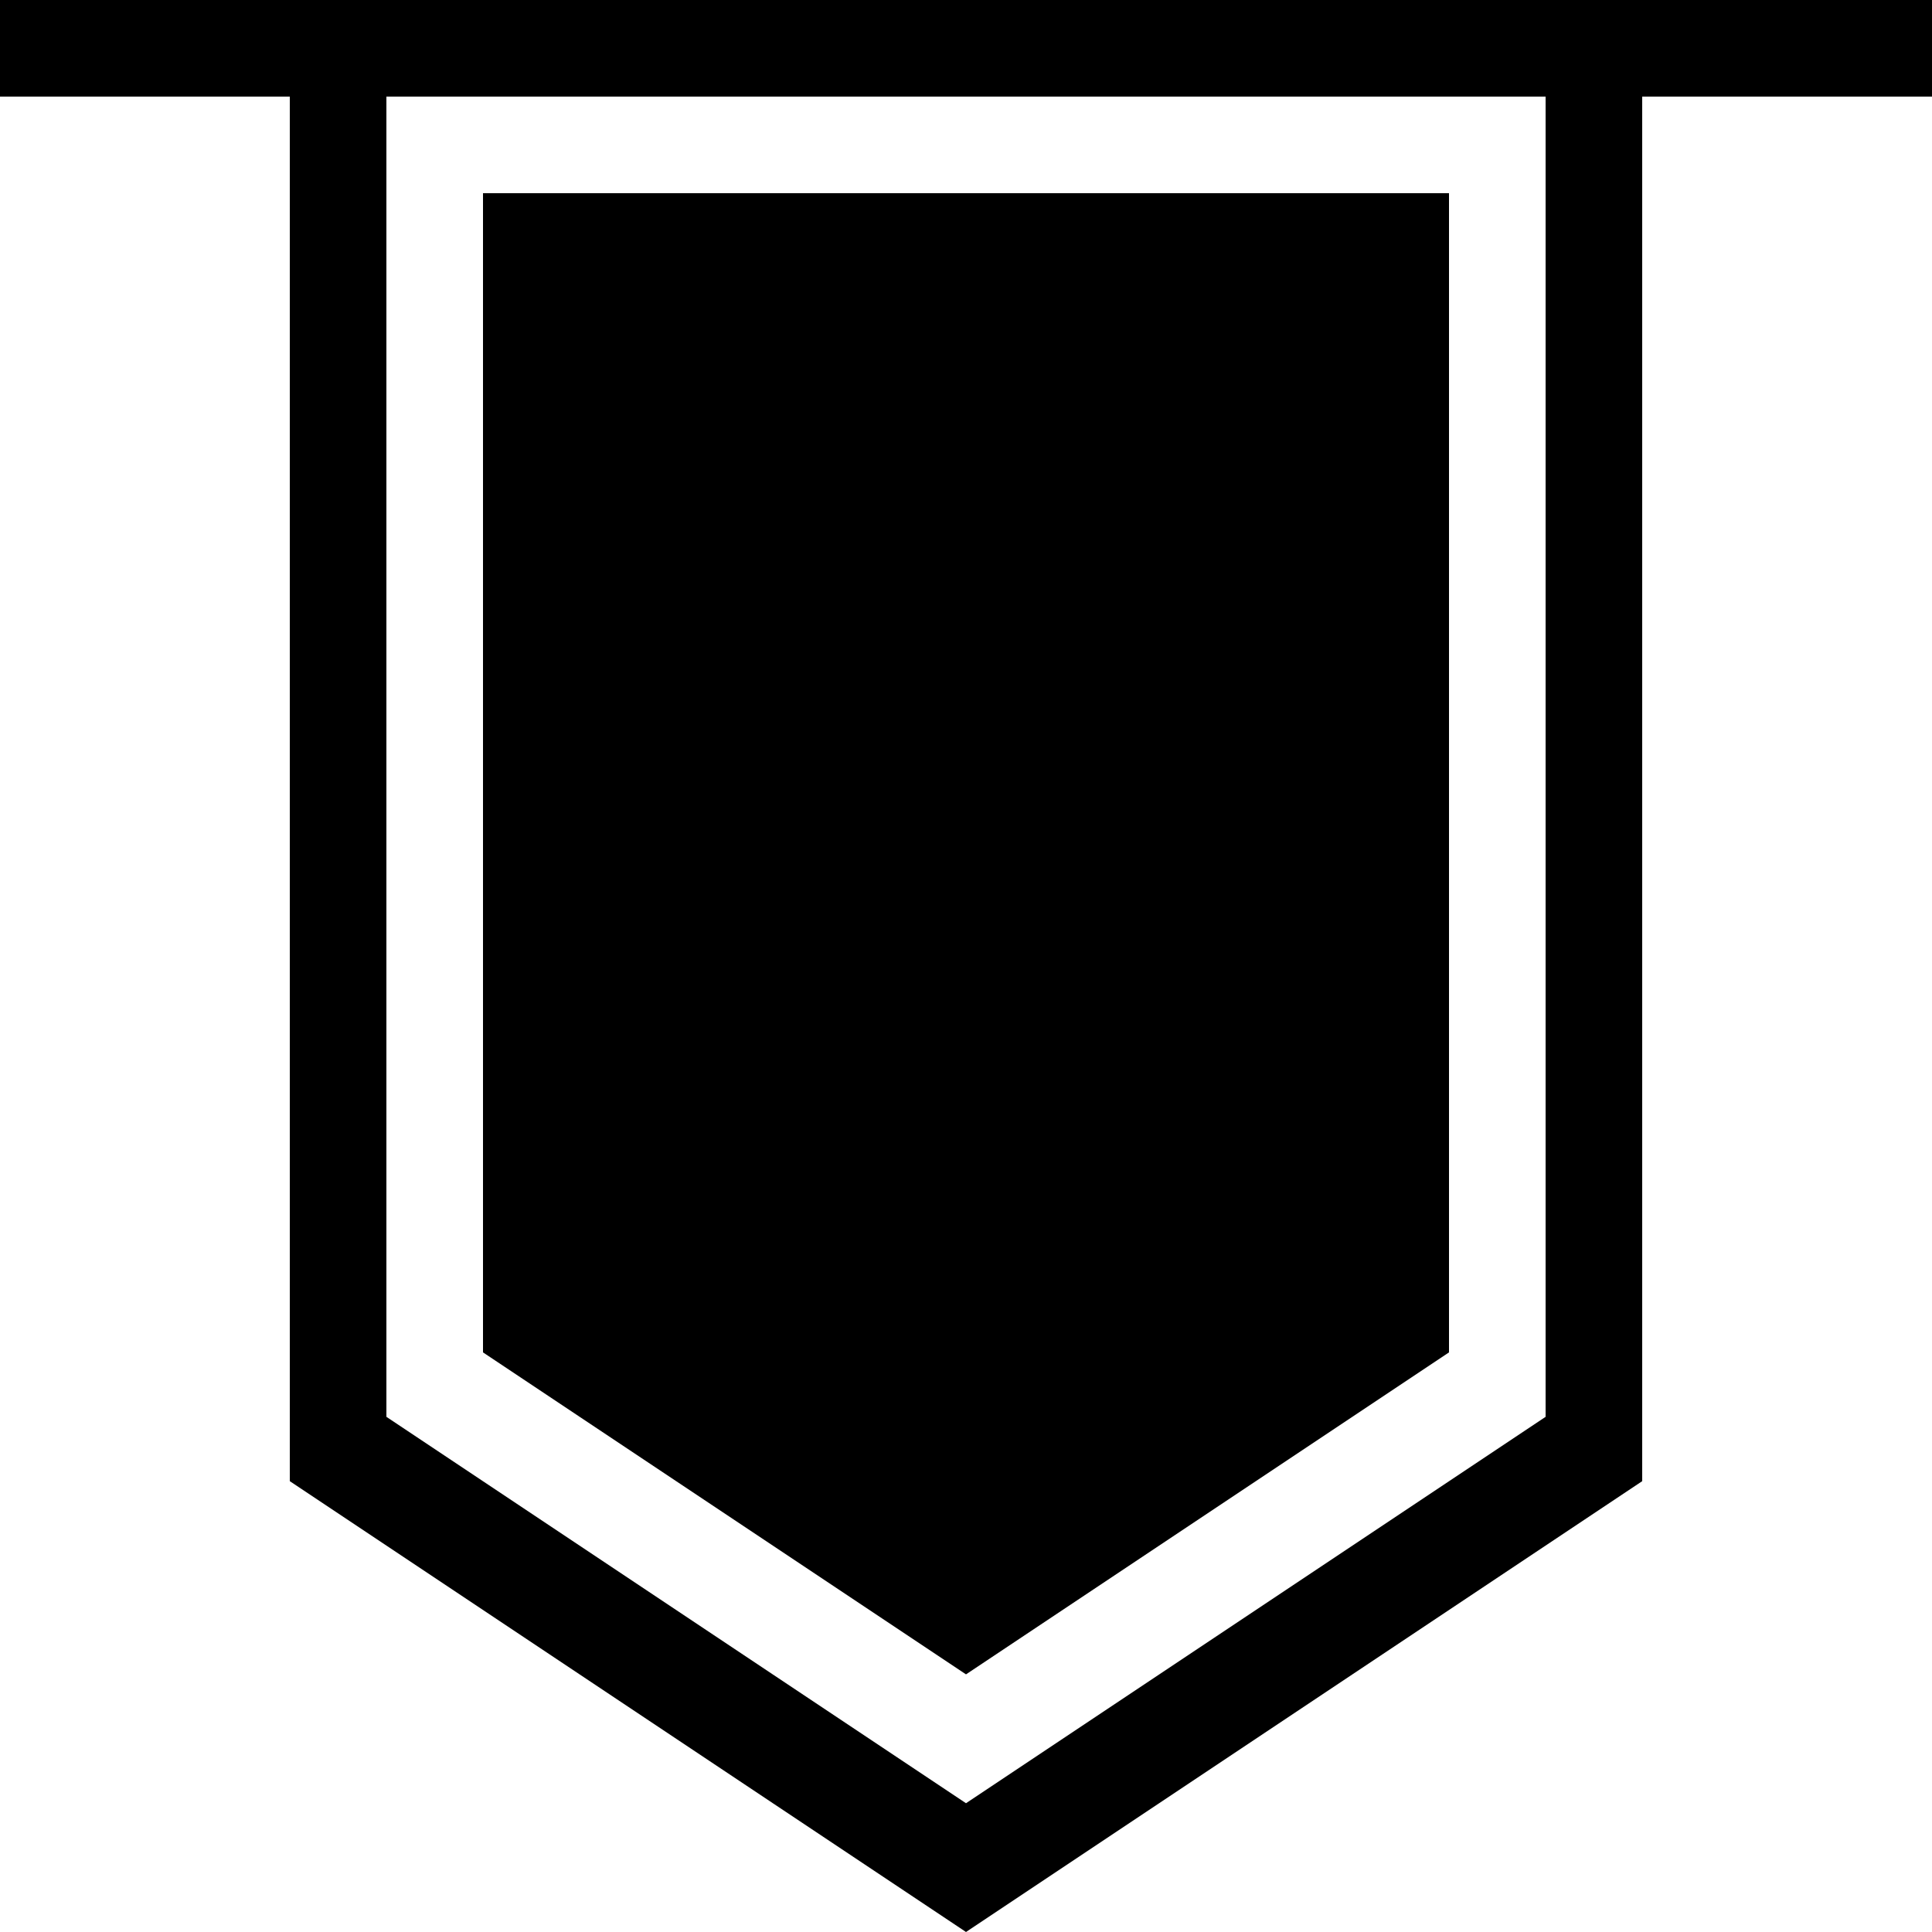 <svg xmlns="http://www.w3.org/2000/svg" width="20" height="20" viewBox="0 0 20 20">
  <path d="M2716 426v14.333l-7 4.667-7-4.667V426h-3v-1h20v1h-3zm-1 0h-12v13.667l6 4 6-4V426zm-11 13v-12h10v12l-5 3.333z" transform="translate(-2699 -425)"/>
</svg>

